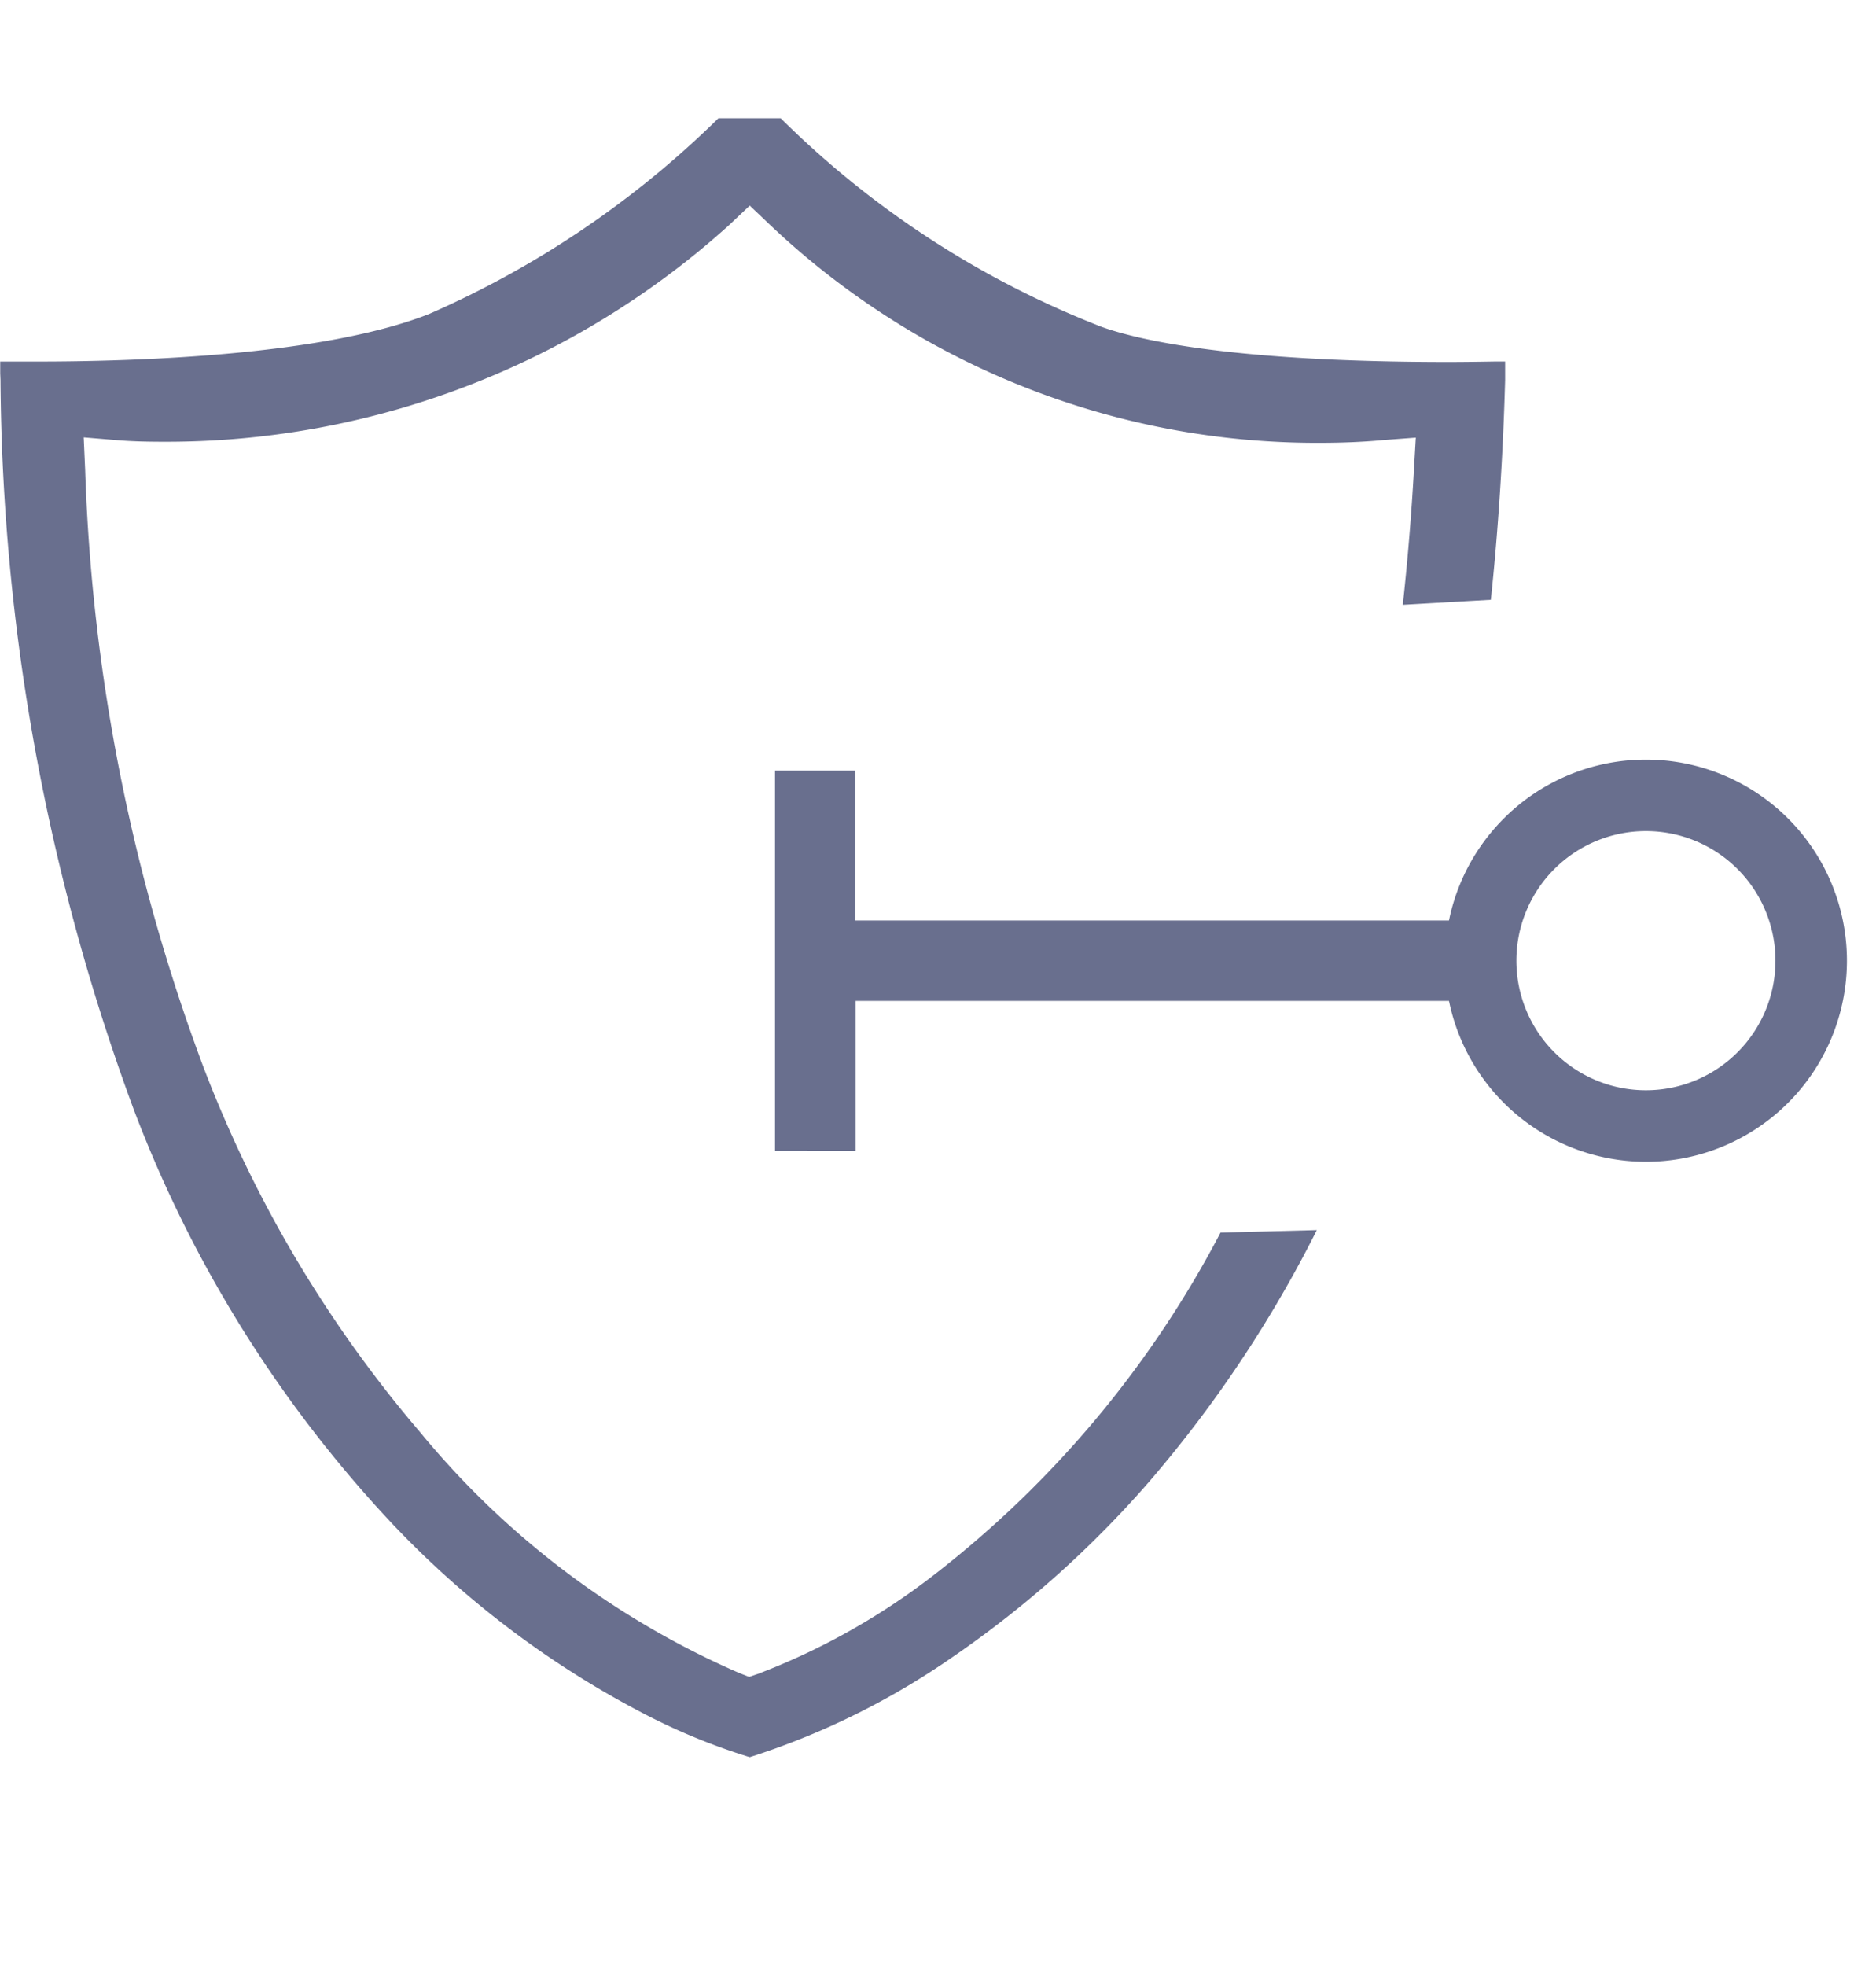 <svg xmlns="http://www.w3.org/2000/svg" width="42" height="44" viewBox="0 0 42 44">
  <g id="TOTP_Authentication" data-name="TOTP Authentication" transform="translate(-42 -293)">
    <rect id="Rectangle_7262" data-name="Rectangle 7262" width="42" height="44" transform="translate(42 293)" fill="#fff" opacity="0"/>
    <g id="TOTP_App_Authentication" data-name="TOTP App Authentication" transform="translate(-99.65 -5)">
      <g id="Strong_Security" data-name="Strong Security" transform="translate(141 300)">
        <g id="_117447" data-name="117447" transform="translate(0 0)">
          <path id="Subtraction_79" data-name="Subtraction 79" d="M18573.08,14884.977h0a14.147,14.147,0,0,1-2.328-.952,21.258,21.258,0,0,1-5.646-4.245,28.013,28.013,0,0,1-5.818-9.313,47.976,47.976,0,0,1-2.977-16.307l-.006-.15v-.018c0-.089,0-.174,0-.248h0l.342,0q.223,0,.48,0c2.271,0,6.43-.138,8.777-1.063a21.527,21.527,0,0,0,6.48-4.381h1.395a20.986,20.986,0,0,0,7.189,4.67c.822.293,2.922.784,7.756.784.4,0,.785-.007,1.037-.011l.236,0v.112c0,.037,0,.074,0,.11l0,.007c0,.065,0,.128,0,.187-.047,1.694-.154,3.35-.32,4.917l-1.971.112c.107-.981.191-1.991.248-3l.043-.741-.742.056-.094.009c-.393.034-.846.052-1.311.052a17.8,17.8,0,0,1-12.318-4.885l-.447-.425-.449.425a18.8,18.8,0,0,1-12.709,4.861c-.4,0-.736-.012-1.021-.037l-.732-.061.033.737a42.038,42.038,0,0,0,2.631,13.312,27.85,27.85,0,0,0,4.861,8.207,19.11,19.11,0,0,0,7.158,5.4l.215.084.219-.075.047-.019a15.353,15.353,0,0,0,3.914-2.221,23.366,23.366,0,0,0,6.373-7.629l2.156-.056a27.6,27.6,0,0,1-3.766,5.646,23.2,23.2,0,0,1-4.363,3.892,17,17,0,0,1-4.566,2.258Z" transform="translate(-18555.65 -14847.653)" fill="#696f8e"/>
        </g>
      </g>
      <g id="Group_51646" data-name="Group 51646" transform="translate(159.702 315)">
        <path id="Union_28" data-name="Union 28" d="M20832.295,6664.506V6656h1.8v3.354h14.037v1.8H20834.1v3.354Z" transform="translate(-20832.996 -6655.753)" fill="#696f8e"/>
        <circle id="Ellipse_345" data-name="Ellipse 345" cx="4.5" cy="4.5" r="4.5" transform="translate(13.297)" fill="none"/>
        <path id="Ellipse_1736" data-name="Ellipse 1736" d="M4.5,1.6A2.9,2.9,0,1,0,7.4,4.5,2.9,2.9,0,0,0,4.5,1.6M4.5,0A4.5,4.5,0,1,1,0,4.5,4.5,4.5,0,0,1,4.5,0Z" transform="translate(14.297)" fill="#696f8e"/>
      </g>
    </g>
  </g>
</svg>
